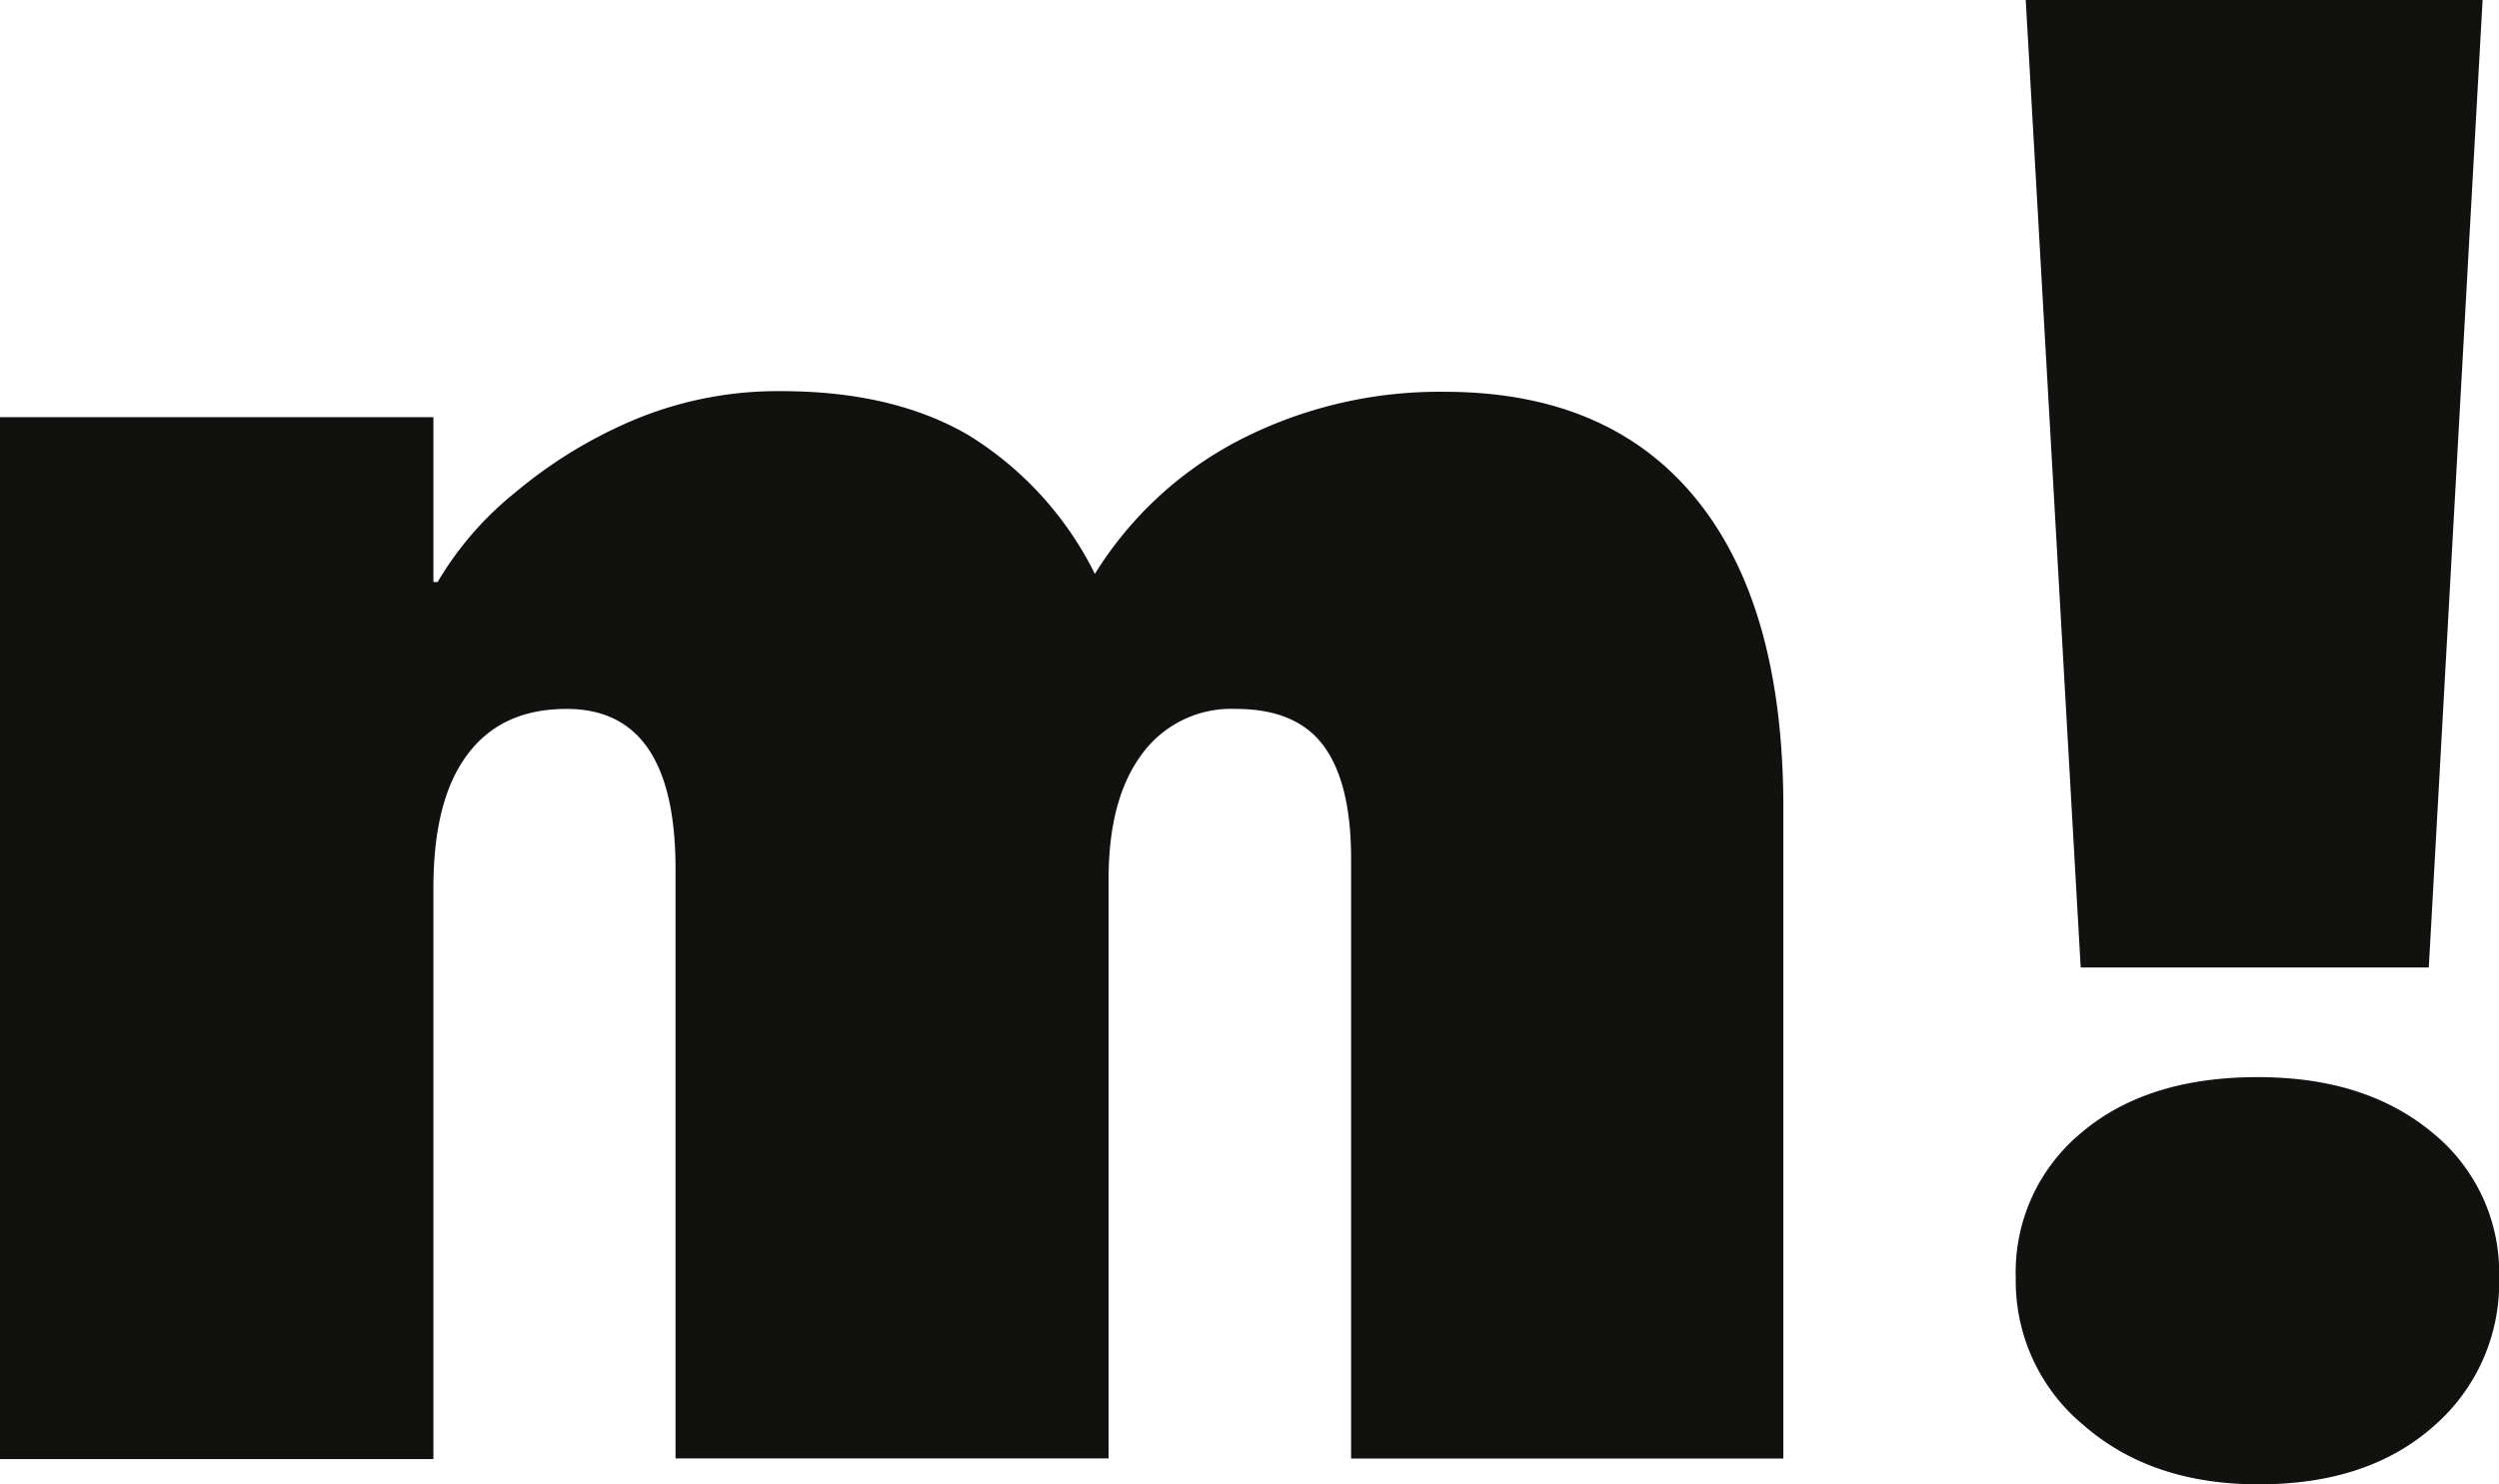 <svg id="adead8c3-0e17-4460-bd30-042130778c89" data-name="Layer 1" xmlns="http://www.w3.org/2000/svg" viewBox="0 0 195.06 115.88"><path d="M107,115.56V68.71c0-3.92-.7-6.84-2.11-8.78S101.21,57,98,57a8.62,8.62,0,0,0-7.32,3.52c-1.76,2.36-2.61,5.62-2.61,9.8v45.2H54.27V69.49Q54.27,57,45.78,57c-3.44,0-6,1.19-7.79,3.61S35.37,66.49,35.37,71v44.57H1.54V34.22H35.37V47.09h.33a25.7,25.7,0,0,1,6.07-7,36.33,36.33,0,0,1,9.41-5.72,29.07,29.07,0,0,1,11.36-2.18c5.77,0,10.63,1.13,14.57,3.42A26.56,26.56,0,0,1,87,46.46,28.88,28.88,0,0,1,98.42,35.94a34.11,34.11,0,0,1,15.87-3.7q12.81,0,19.62,8.34t6.83,24.06v50.89H107Z" transform="translate(-1.54 -1.65)" style="fill:#111110"/><path d="M196.61,101.41a14.8,14.8,0,0,1-5.12,11.6q-5.13,4.55-13.69,4.53-8.33,0-13.63-4.62a14.61,14.61,0,0,1-5.29-11.51A14.12,14.12,0,0,1,164,90.09q5.13-4.35,13.78-4.34c5.62,0,10.15,1.44,13.63,4.34A14.06,14.06,0,0,1,196.61,101.41Z" transform="translate(-1.54 -1.65)" style="fill:#111110"/><polygon points="189.58 75.54 162.41 75.54 158.12 0 193.78 0 189.58 75.54" style="fill:#111110"/></svg>